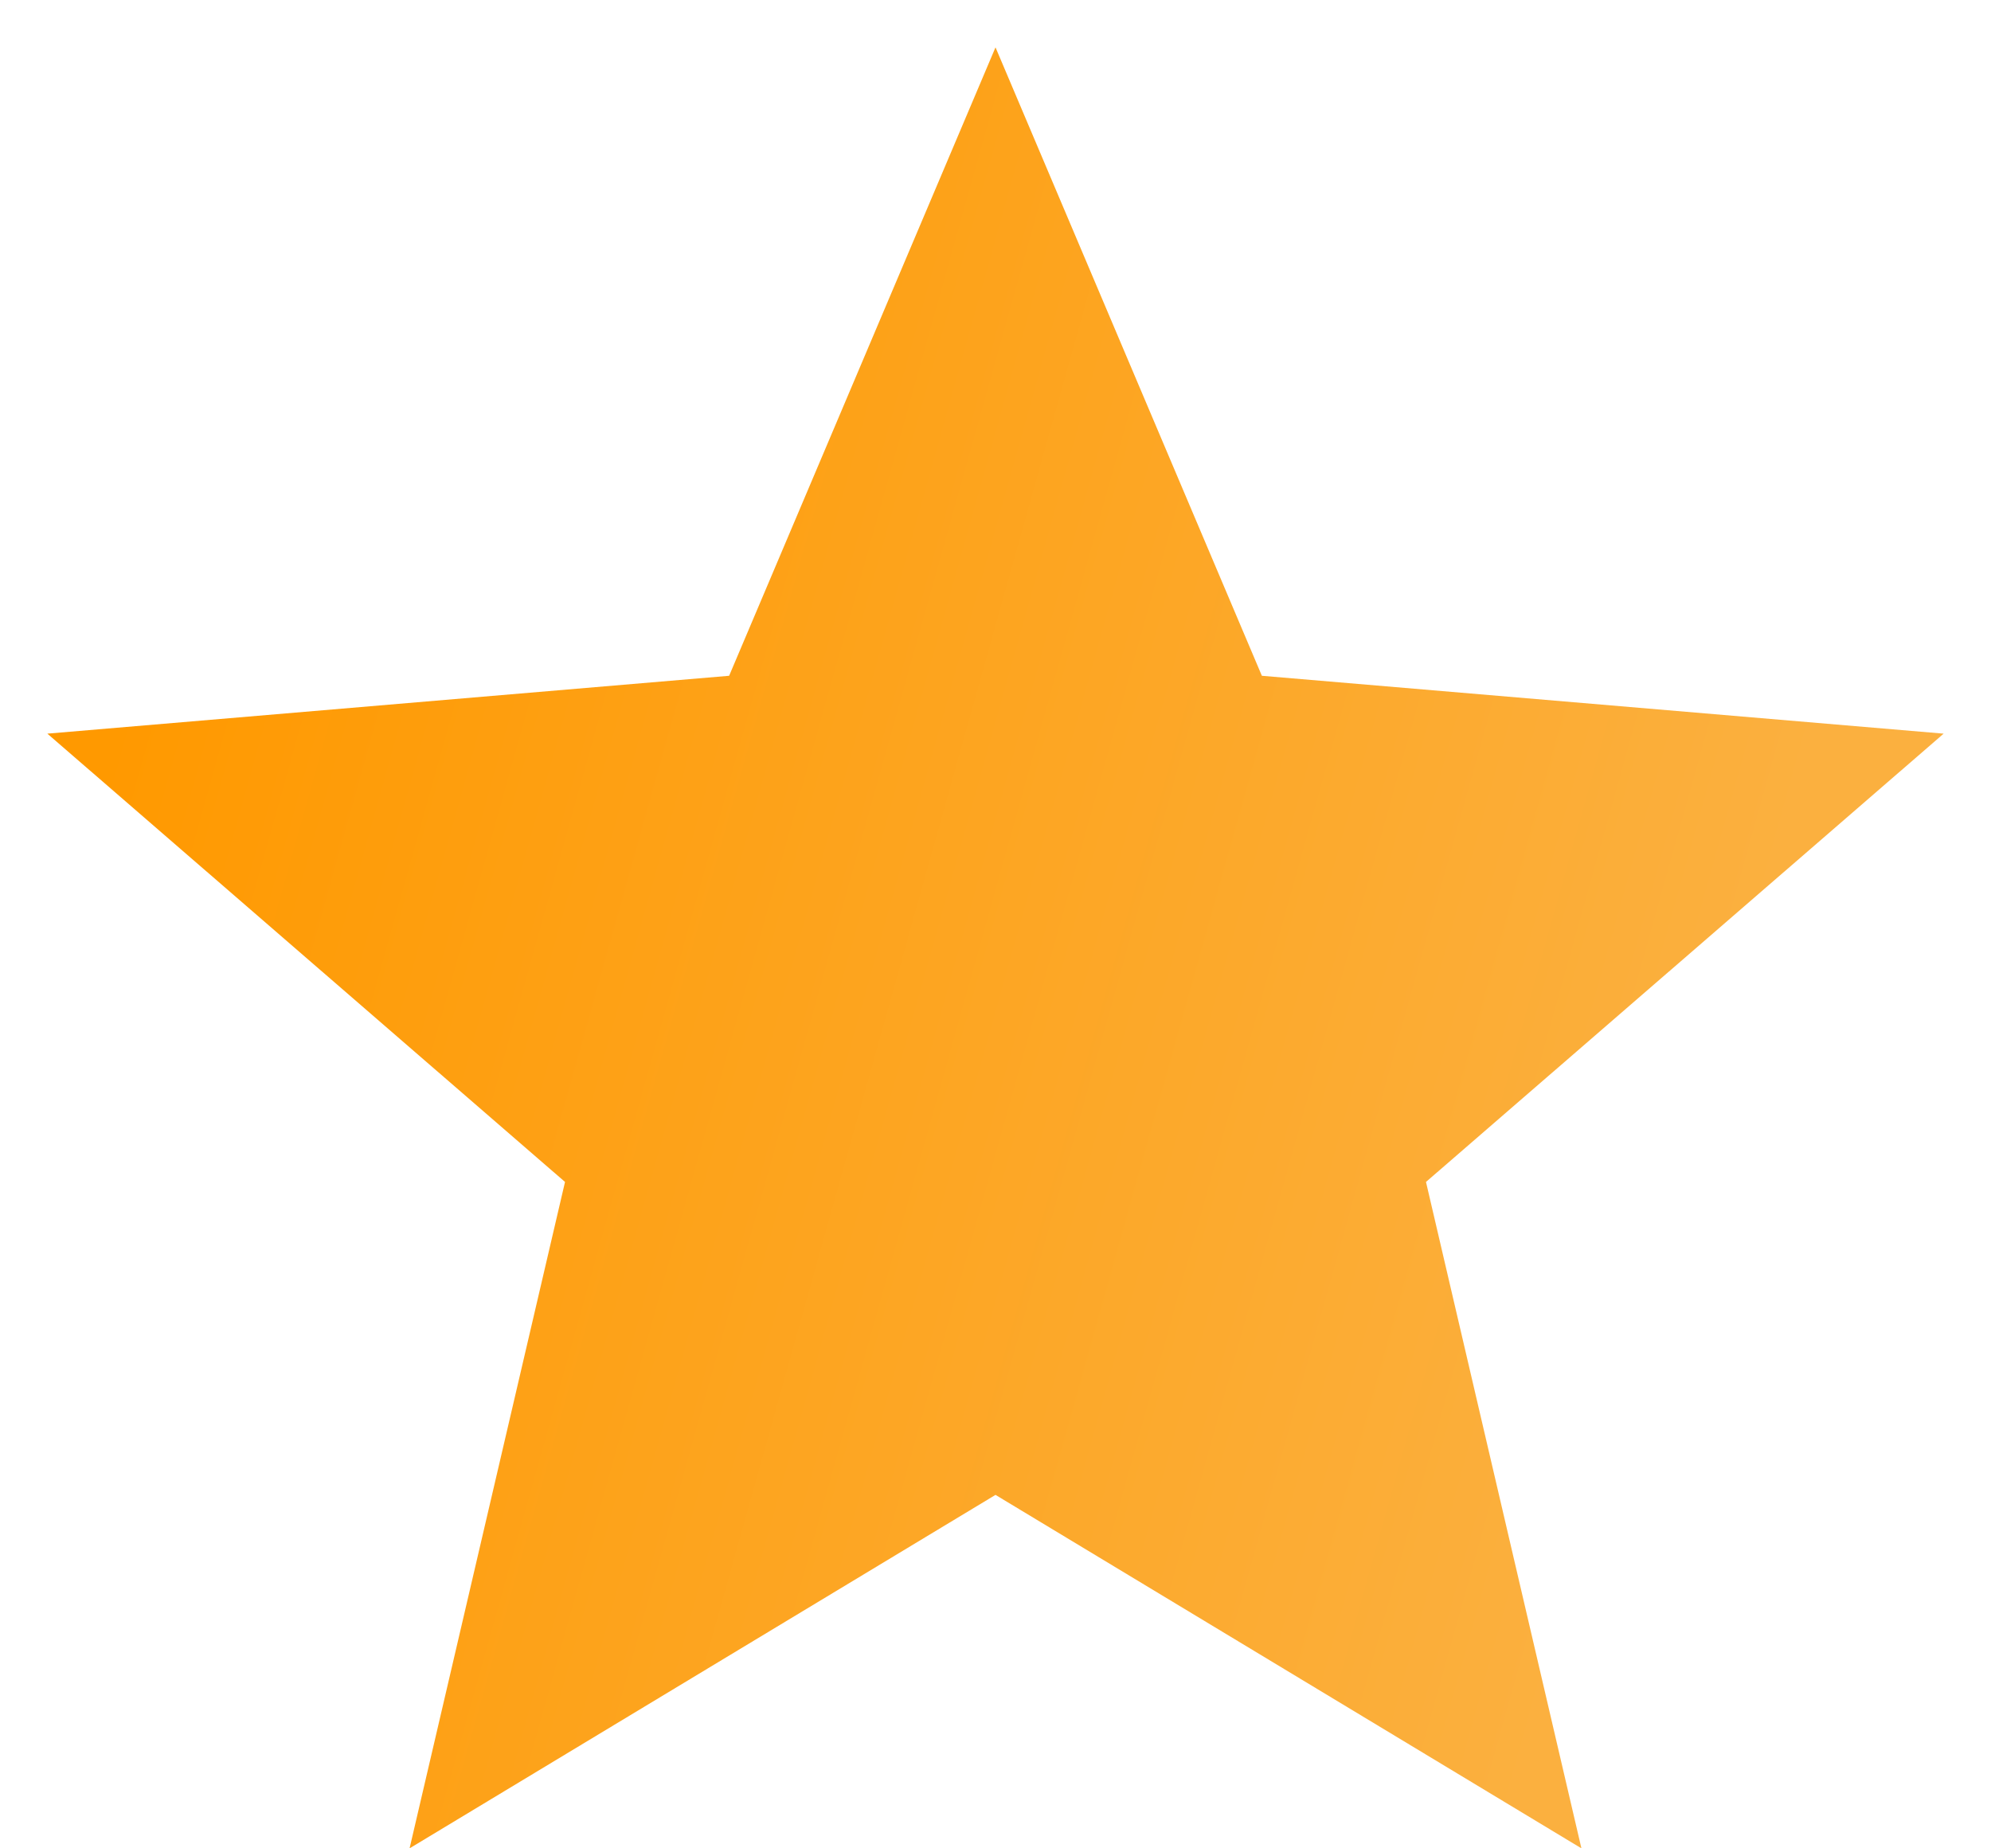 <svg width="14" height="13" viewBox="0 0 14 13" fill="none" xmlns="http://www.w3.org/2000/svg">
<path d="M7 10.514L11.12 13L10.027 8.313L13.667 5.16L8.873 4.753L7 0.333L5.127 4.753L0.333 5.16L3.973 8.313L2.88 13L7 10.514Z" fill="url(#paint0_linear_420_691)"/>
<defs>
<linearGradient id="paint0_linear_420_691" x1="0.778" y1="5.222" x2="11.889" y2="8.334" gradientUnits="userSpaceOnUse">
<stop stop-color="#FF9900"/>
<stop offset="1" stop-color="#FBB03F"/>
</linearGradient>
</defs>
</svg>
